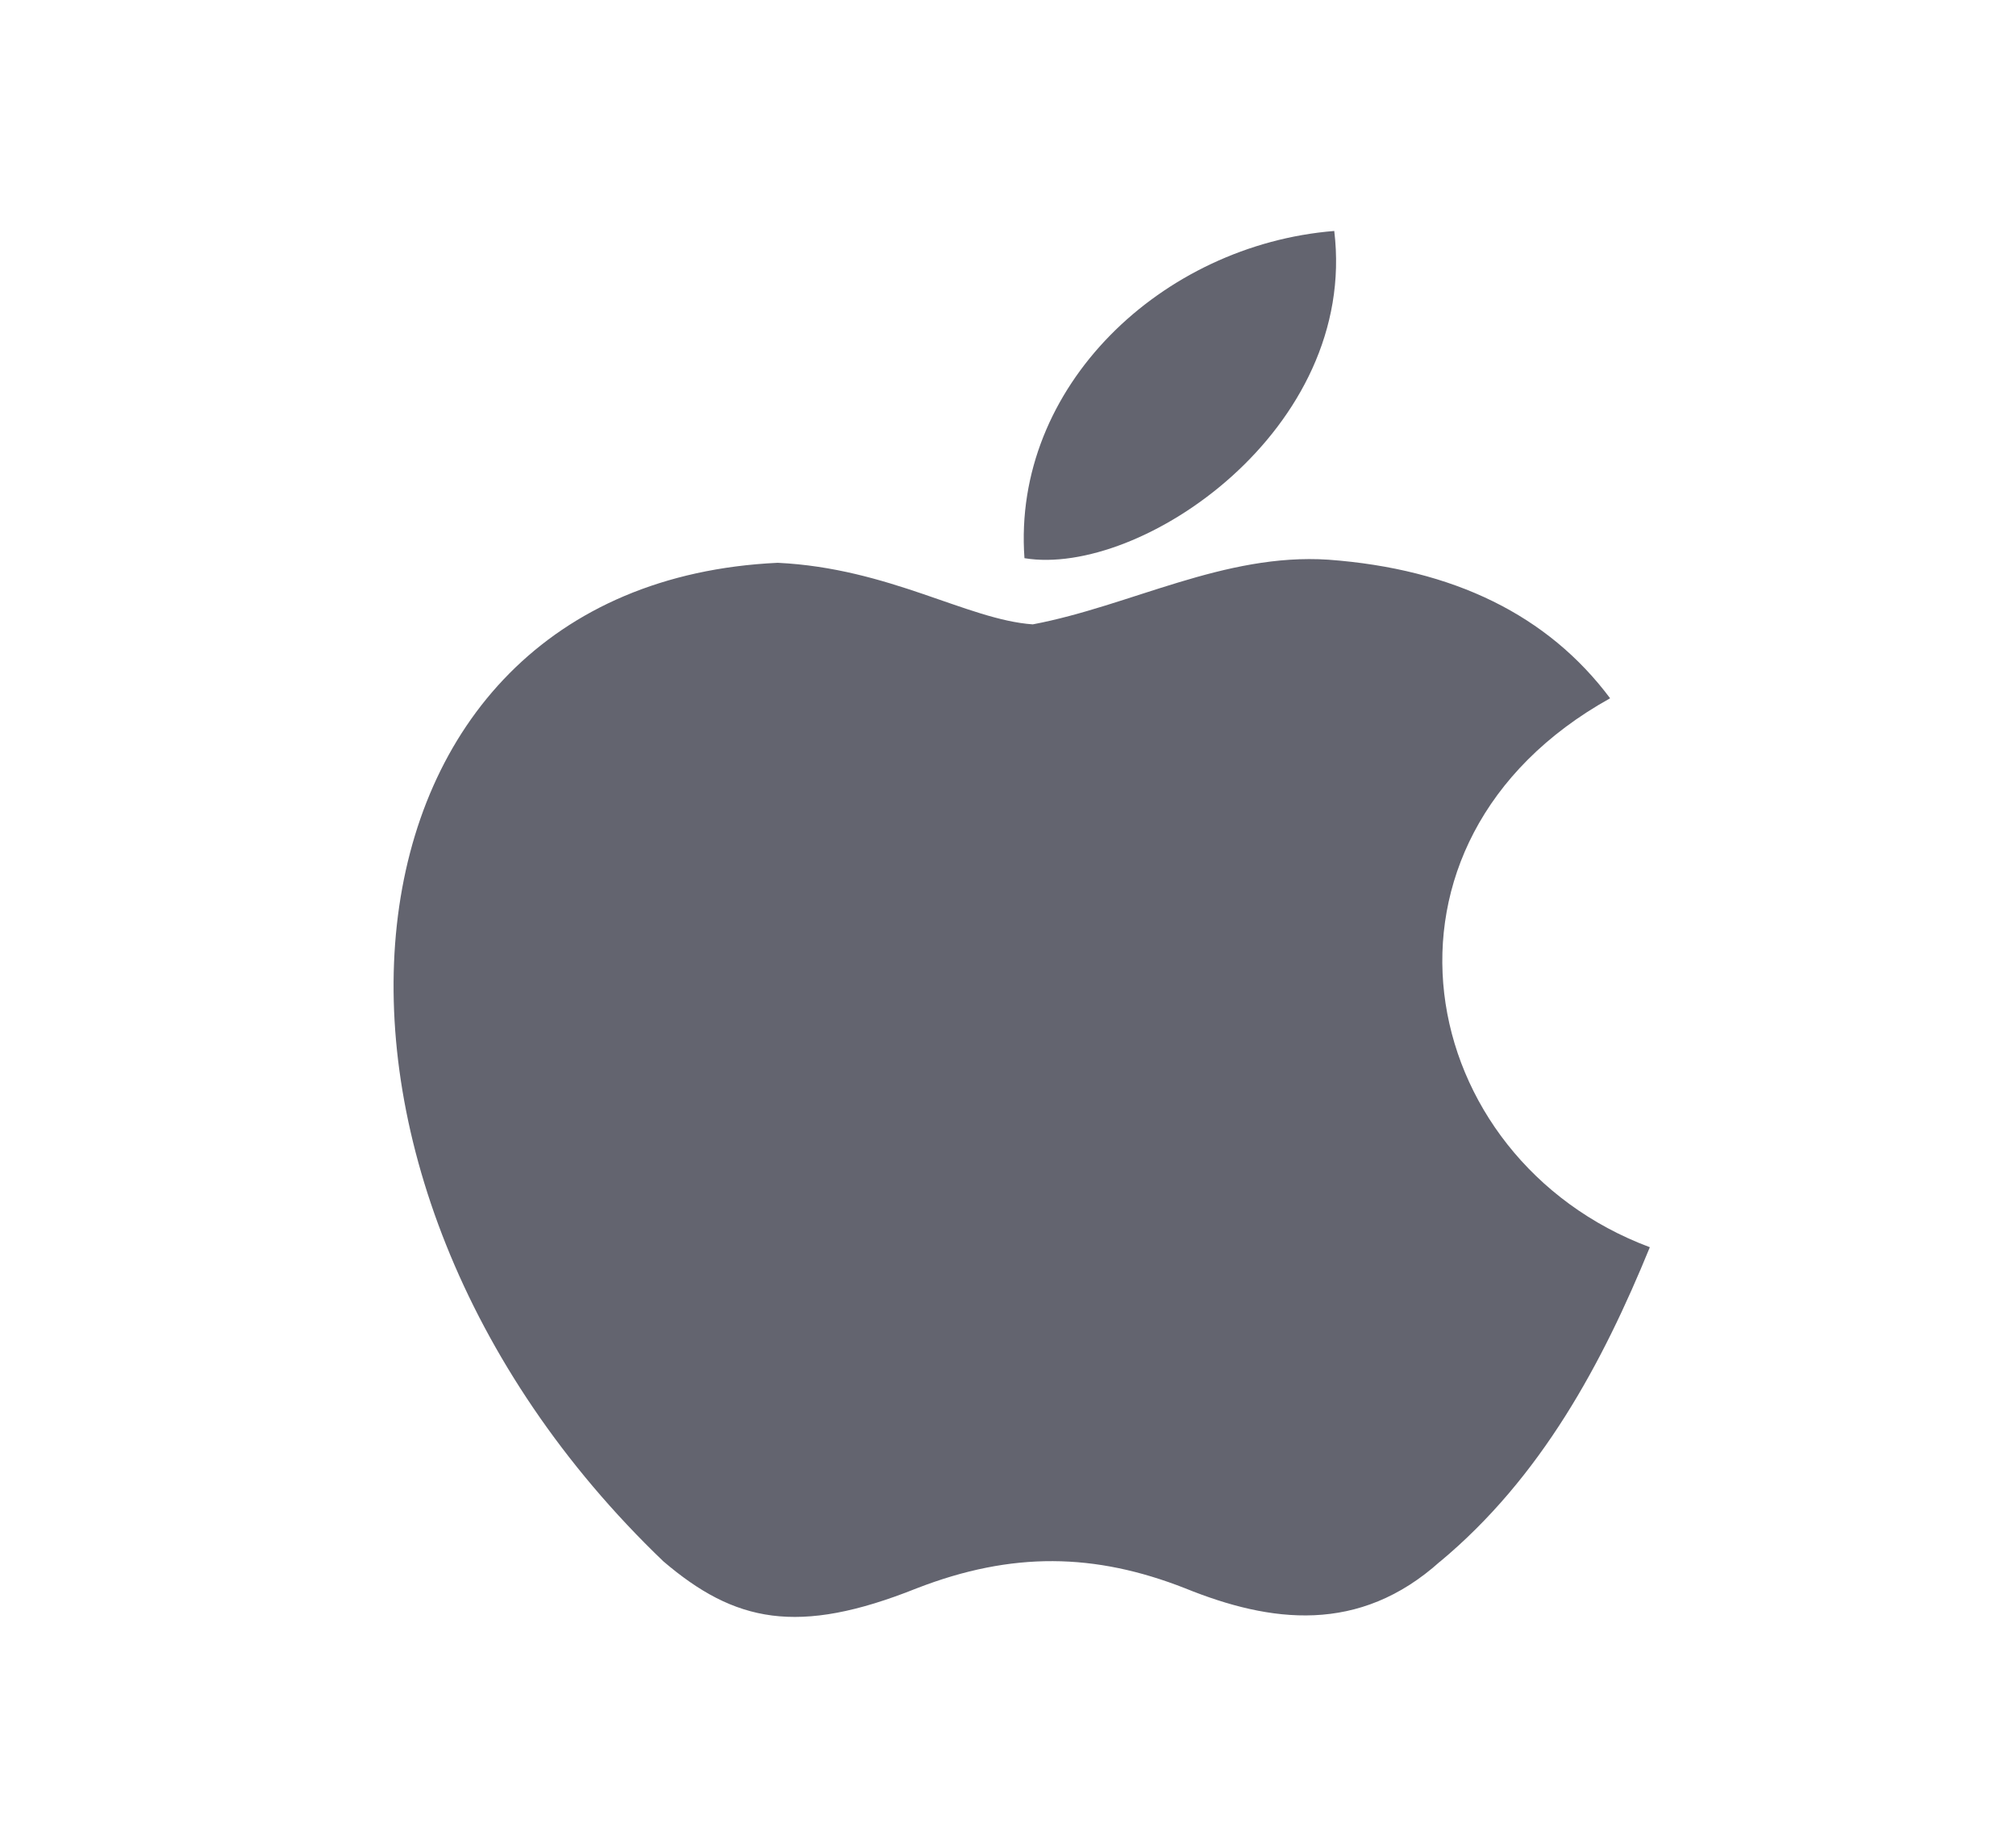 <svg width="24" height="22" viewBox="0 0 24 22" fill="none" xmlns="http://www.w3.org/2000/svg">
<g id="ic:baseline-apple">
<path id="Vector" d="M17.146 18.59C16.18 19.461 15.125 19.323 14.109 18.911C13.034 18.489 12.048 18.471 10.914 18.911C9.494 19.479 8.745 19.314 7.897 18.59C3.085 13.979 3.795 6.957 9.258 6.701C10.589 6.765 11.516 7.379 12.295 7.434C13.458 7.214 14.573 6.582 15.815 6.664C17.304 6.774 18.428 7.324 19.168 8.314C16.091 10.028 16.821 13.796 19.641 14.85C19.079 16.225 18.35 17.591 17.137 18.599L17.146 18.59ZM12.196 6.646C12.048 4.602 13.833 2.915 15.884 2.75C16.17 5.115 13.577 6.875 12.196 6.646Z" fill="#63646F"/>
</g>
</svg>
